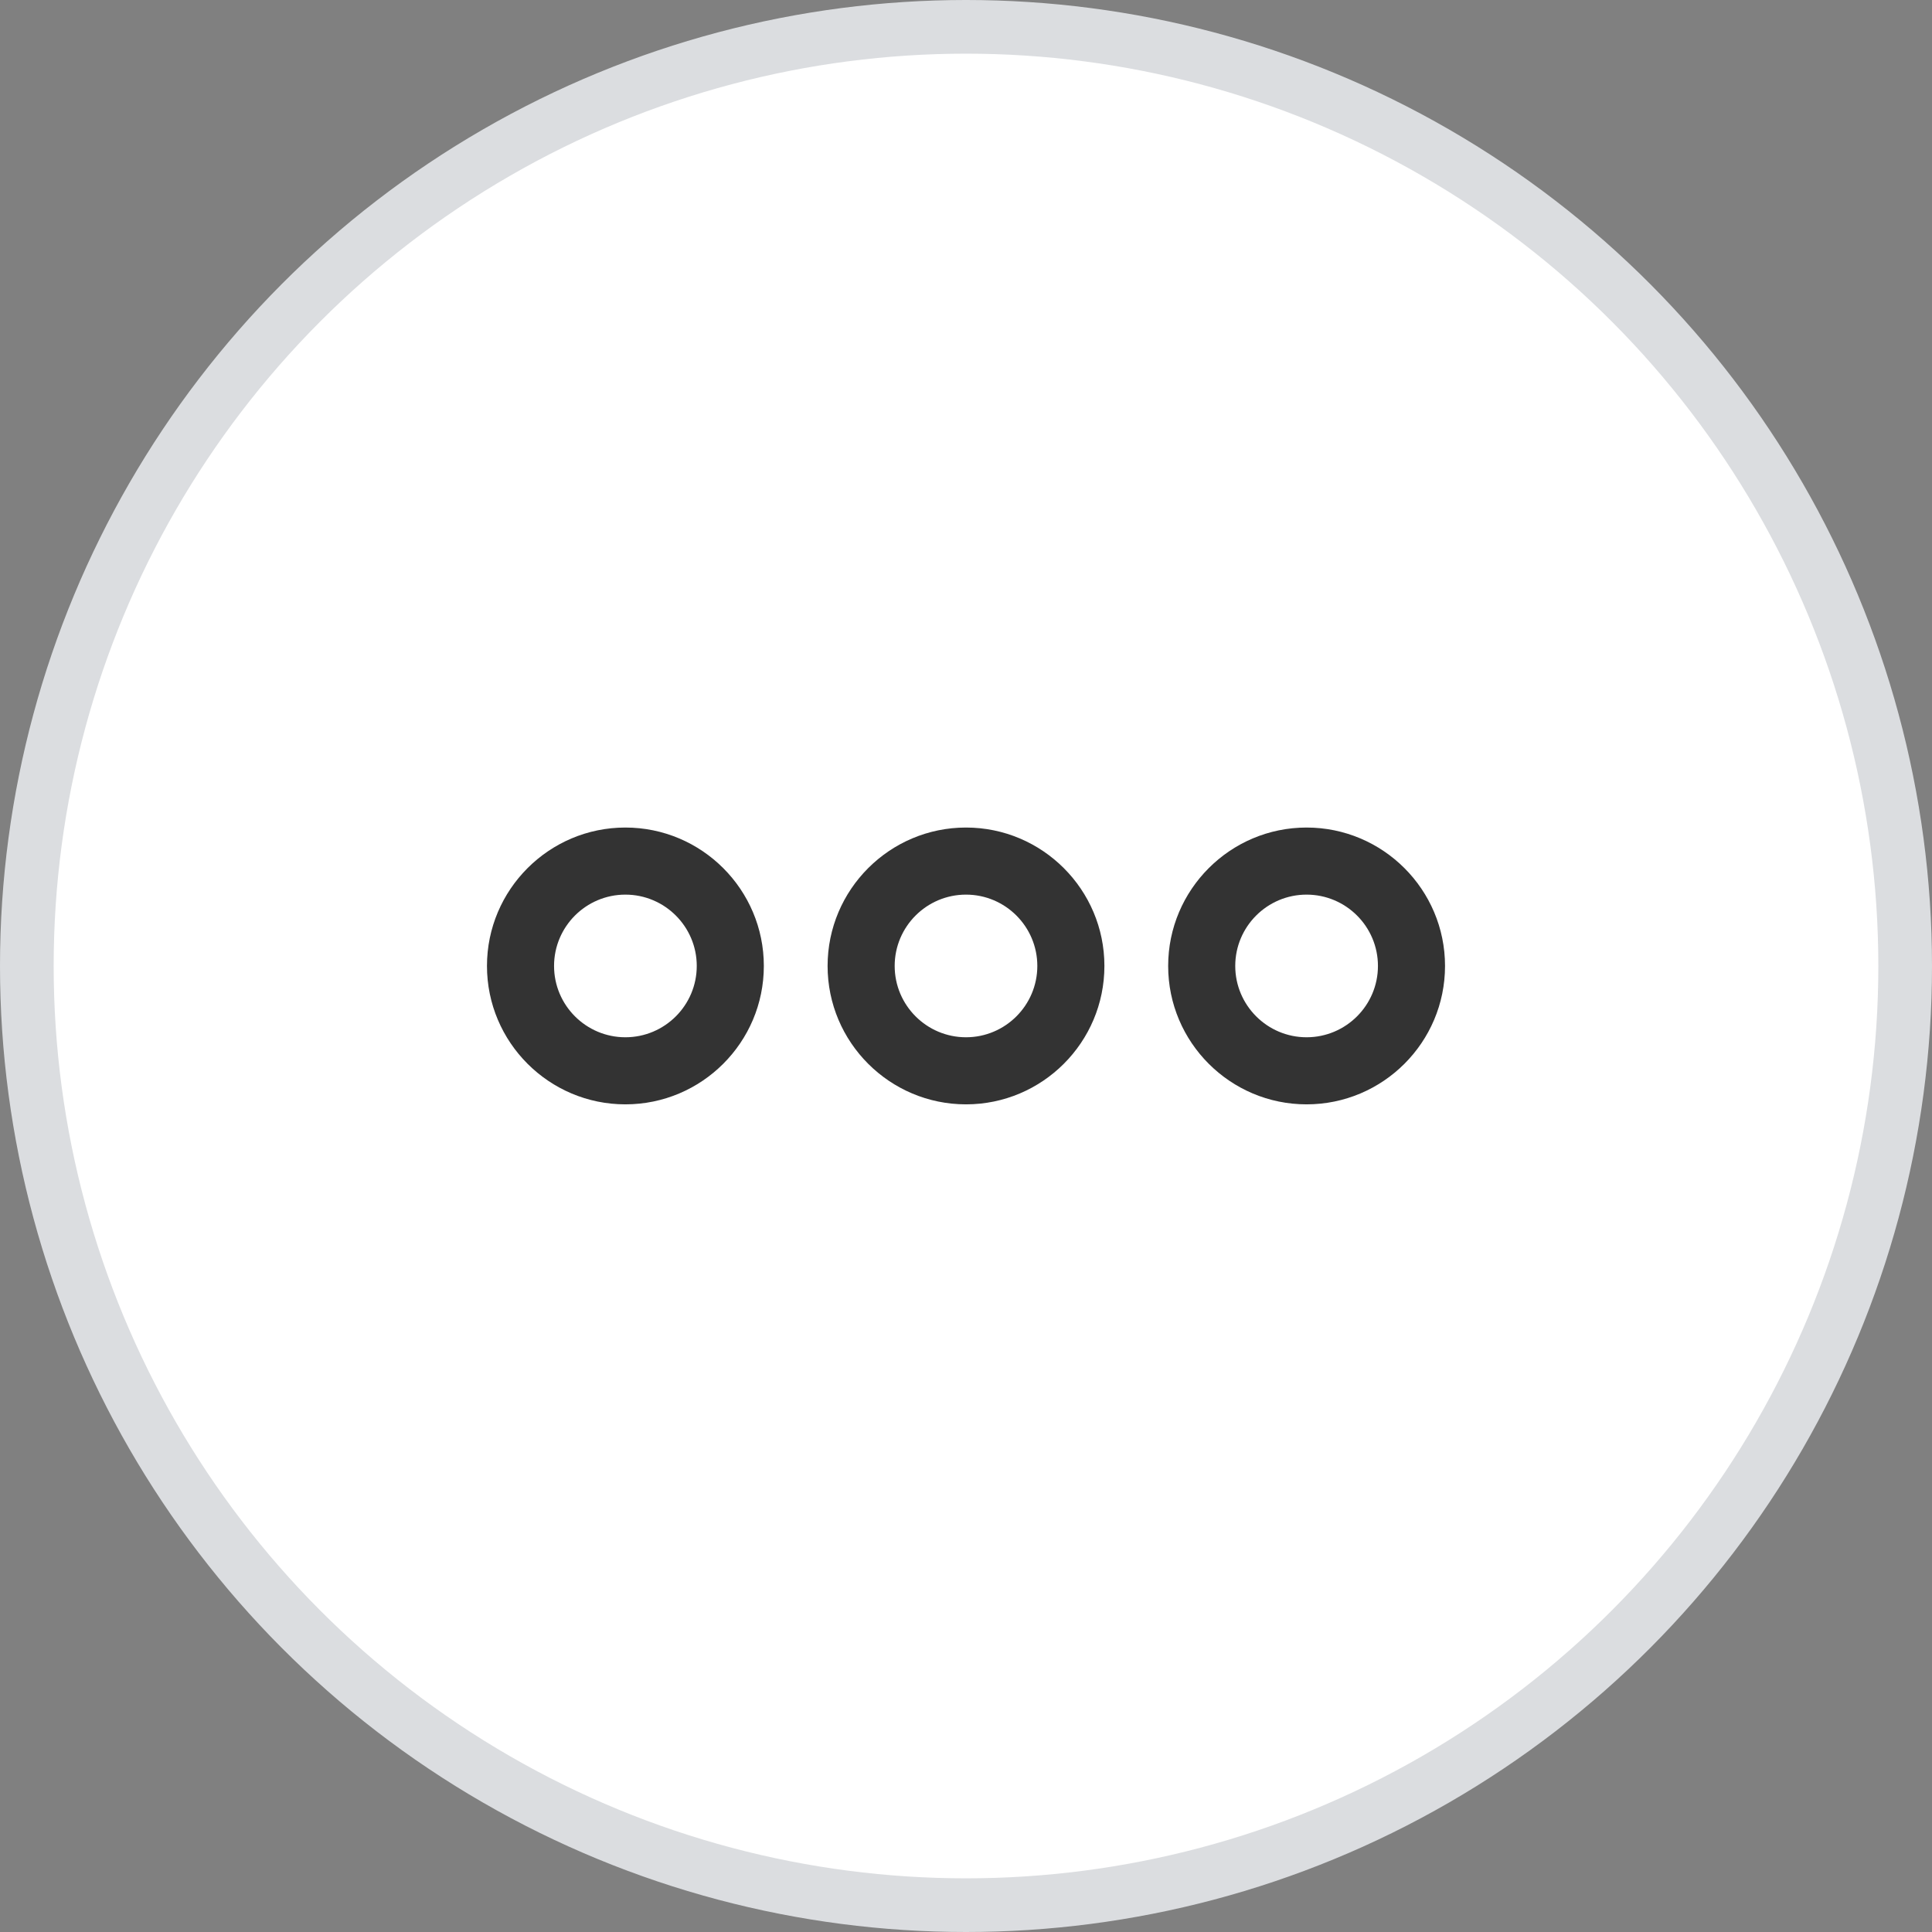 <svg width="36" height="36" viewBox="0 0 36 36" fill="none" xmlns="http://www.w3.org/2000/svg">
<rect x="0" y="0" width="36" height="36" fill="#808080" stroke="none"/>
<circle cx="18" cy="18" r="17.5" fill="white" stroke="#DBDDE0"/>
<path d="M24.346 15.42C22.924 15.42 21.767 16.577 21.767 17.999C21.767 19.422 22.924 20.578 24.346 20.578C25.769 20.578 26.926 19.422 26.926 17.999C26.926 16.577 25.769 15.42 24.346 15.42ZM24.346 19.328C23.614 19.328 23.017 18.732 23.017 17.999C23.017 17.266 23.613 16.67 24.346 16.67C25.08 16.67 25.676 17.266 25.676 17.999C25.676 18.732 25.08 19.328 24.346 19.328Z" fill="#333333"/>
<path d="M15.421 17.999C15.421 19.422 16.578 20.578 18 20.578C19.422 20.578 20.579 19.422 20.579 17.999C20.579 16.577 19.422 15.42 18 15.42C16.578 15.42 15.421 16.577 15.421 17.999ZM19.329 17.999C19.329 18.732 18.733 19.328 18 19.328C17.267 19.328 16.671 18.732 16.671 17.999C16.671 17.266 17.267 16.67 18 16.67C18.733 16.67 19.329 17.266 19.329 17.999Z" fill="#333333"/>
<path d="M11.653 20.578C13.076 20.578 14.233 19.422 14.233 17.999C14.233 16.577 13.076 15.42 11.653 15.42C10.231 15.42 9.074 16.577 9.074 17.999C9.074 19.422 10.231 20.578 11.653 20.578ZM11.653 16.67C12.386 16.67 12.983 17.266 12.983 17.999C12.983 18.732 12.387 19.328 11.653 19.328C10.92 19.328 10.324 18.732 10.324 17.999C10.324 17.266 10.92 16.67 11.653 16.67Z" fill="#333333"/>
</svg>
